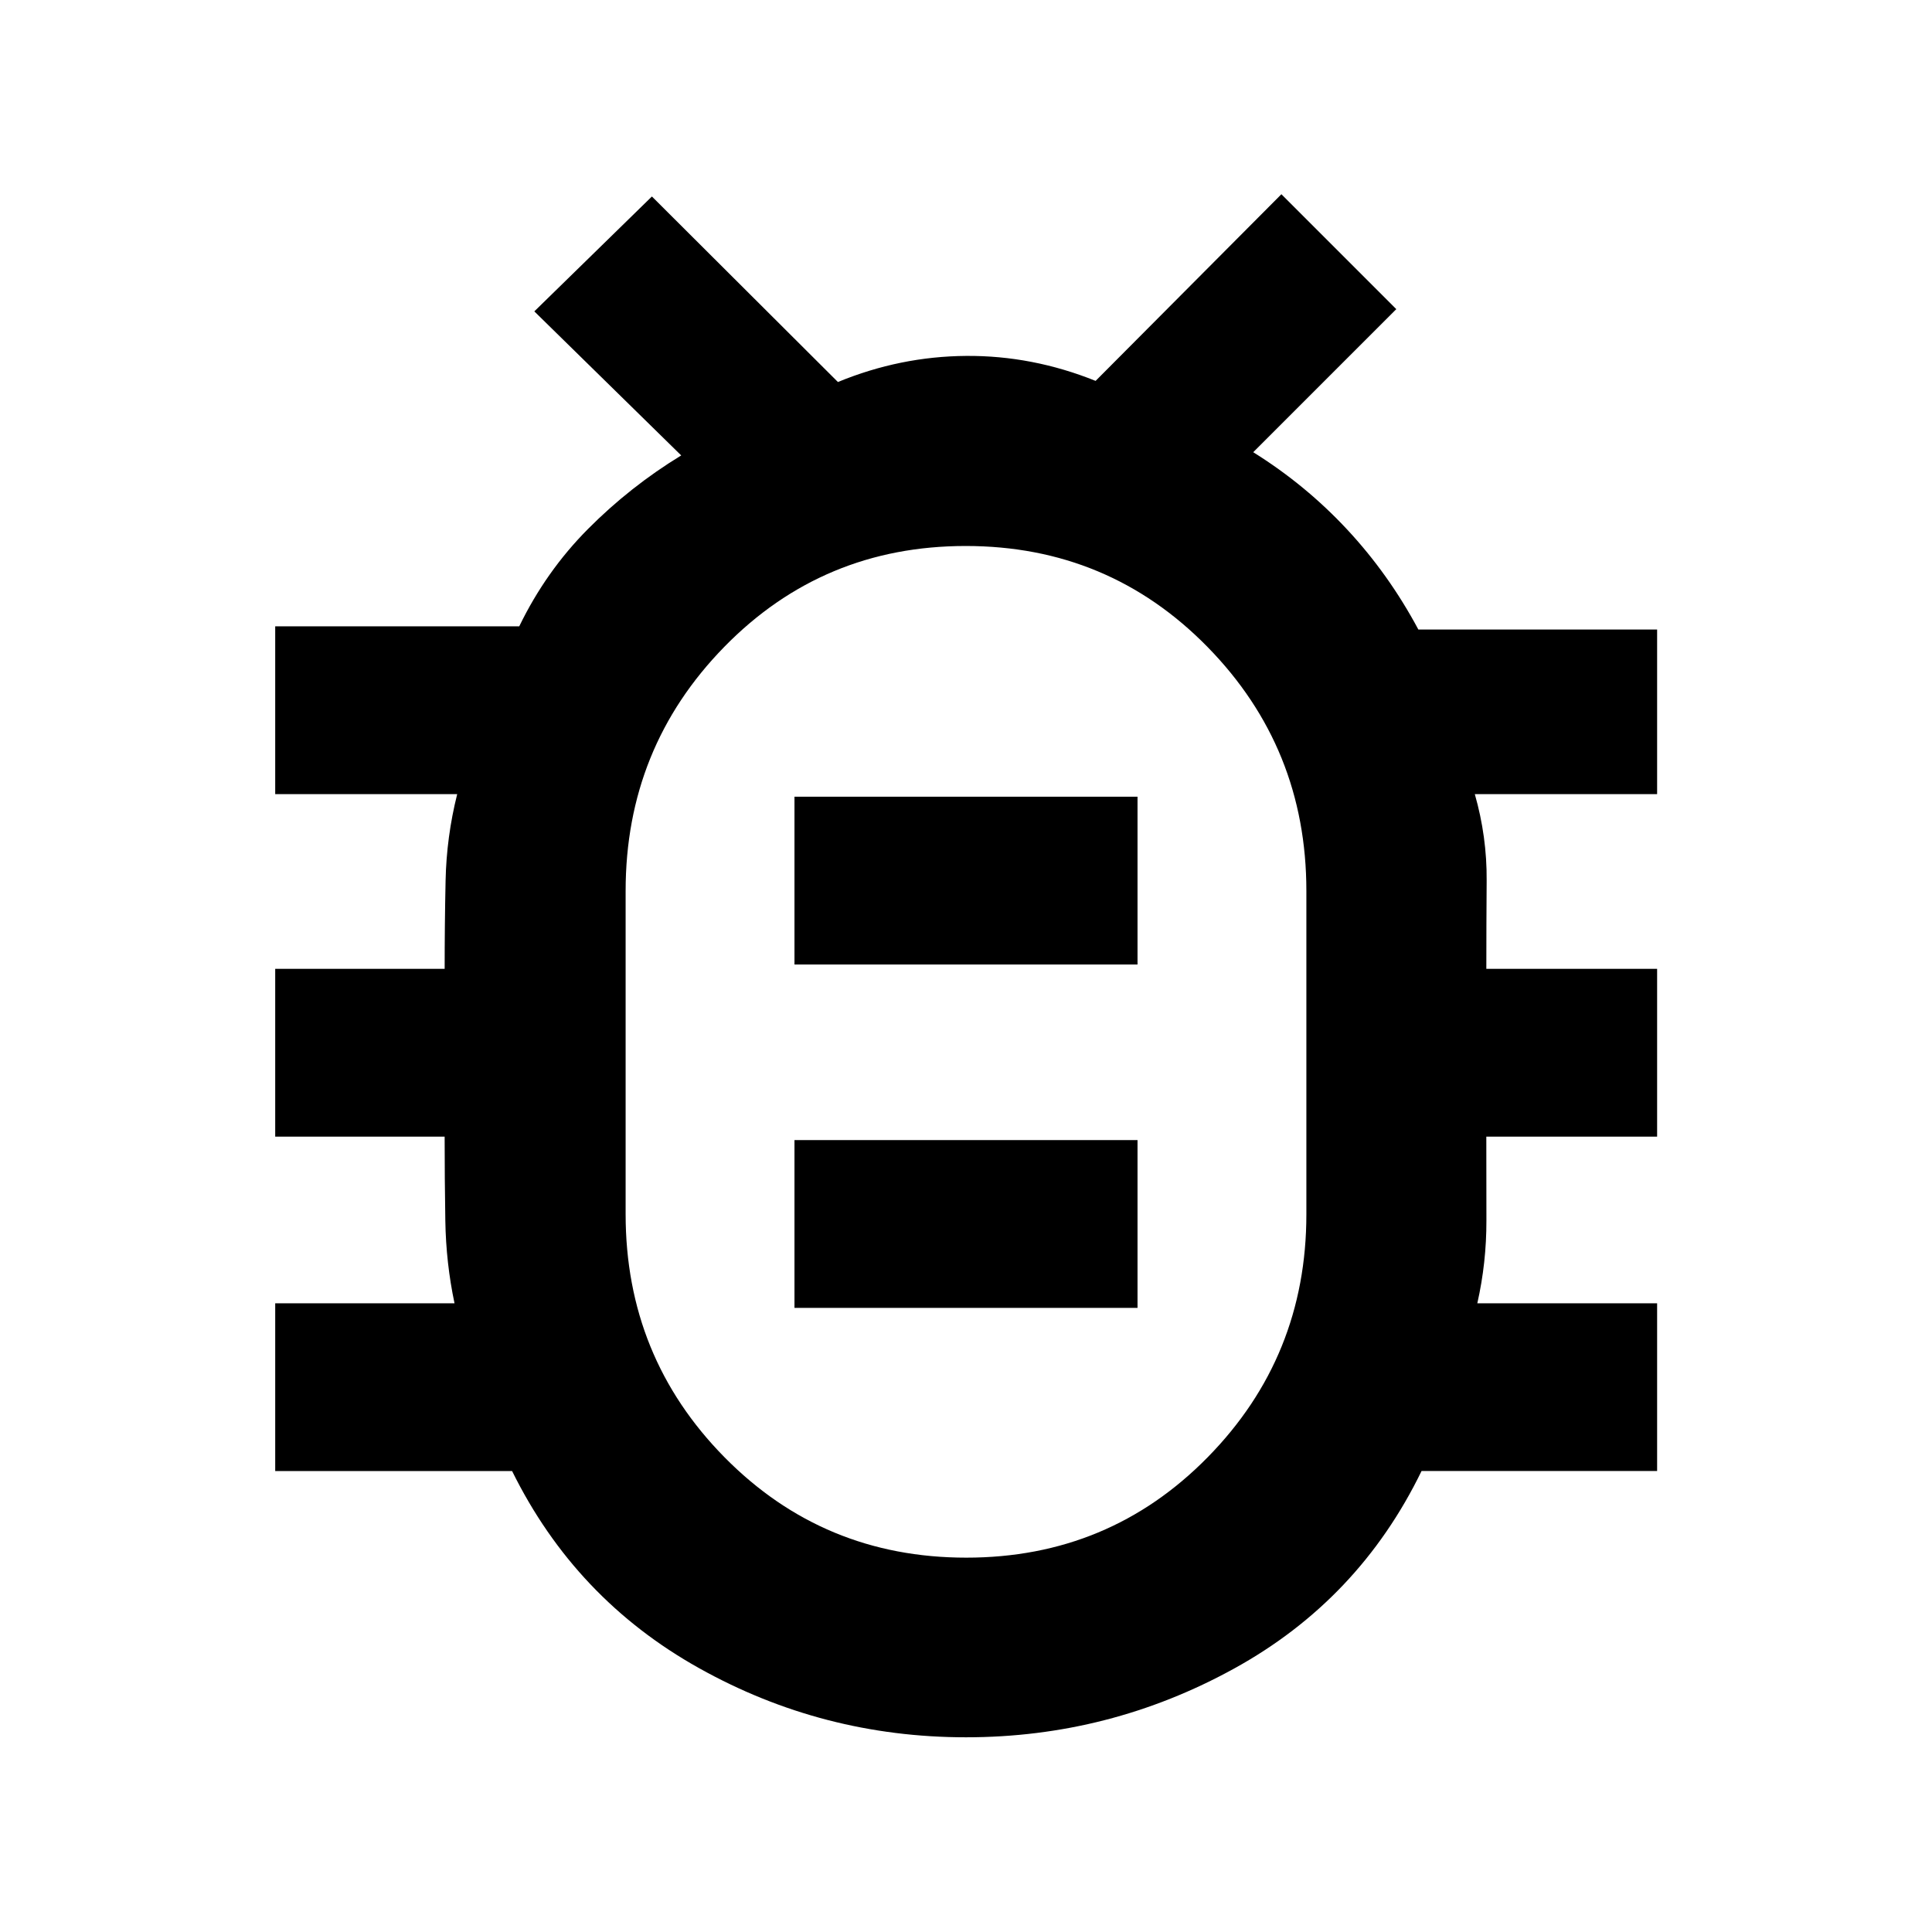 <svg xmlns="http://www.w3.org/2000/svg" height="40" viewBox="0 -960 960 960" width="40"><path d="M480.14-186.01q70.95 0 119.97-49.91 49.02-49.9 49.02-120.7v-160.66q0-71.14-49.15-121.28-49.16-50.14-120.12-50.14-70.95 0-119.97 50.13-49.02 50.14-49.02 121.27v160.62q0 70.93 49.15 120.8 49.16 49.87 120.12 49.87Zm-85.37-124.12h170.46v-83.36H394.77v83.36Zm0-170.62h170.46v-83.36H394.77v83.36ZM480-437.48h.33-.33.33-.33.33-.33.33-.33Zm.02 340.73q-71.22 0-132.72-34.39t-92.84-97.9H136.75v-83.36h89.1q-4.23-19.96-4.57-41.02-.34-21.07-.34-41.8h-84.19v-83.37h84.2q0-22 .46-43.8.45-21.8 5.77-43.02h-90.43v-83.37h121.26q13.27-27.36 34.18-48.39t46.3-36.53l-72.99-71.58 58.43-57.09 92.43 92.19q30.9-12.73 63.74-12.97 32.83-.24 64.3 12.41l92.32-92.75 57.09 57.1-71.09 71.09q26.02 16.23 46.68 38.42 20.66 22.18 35.38 49.7h118.63v81.77h-90.59q6.06 21.17 5.89 43-.16 21.82-.16 43.82h84.86v83.37h-84.87q0 20.68.05 41.64.05 20.97-4.52 41.18h89.34v83.34H706.36q-31.14 64.04-93.16 98.17-62.01 34.14-133.18 34.14Z"/></svg>